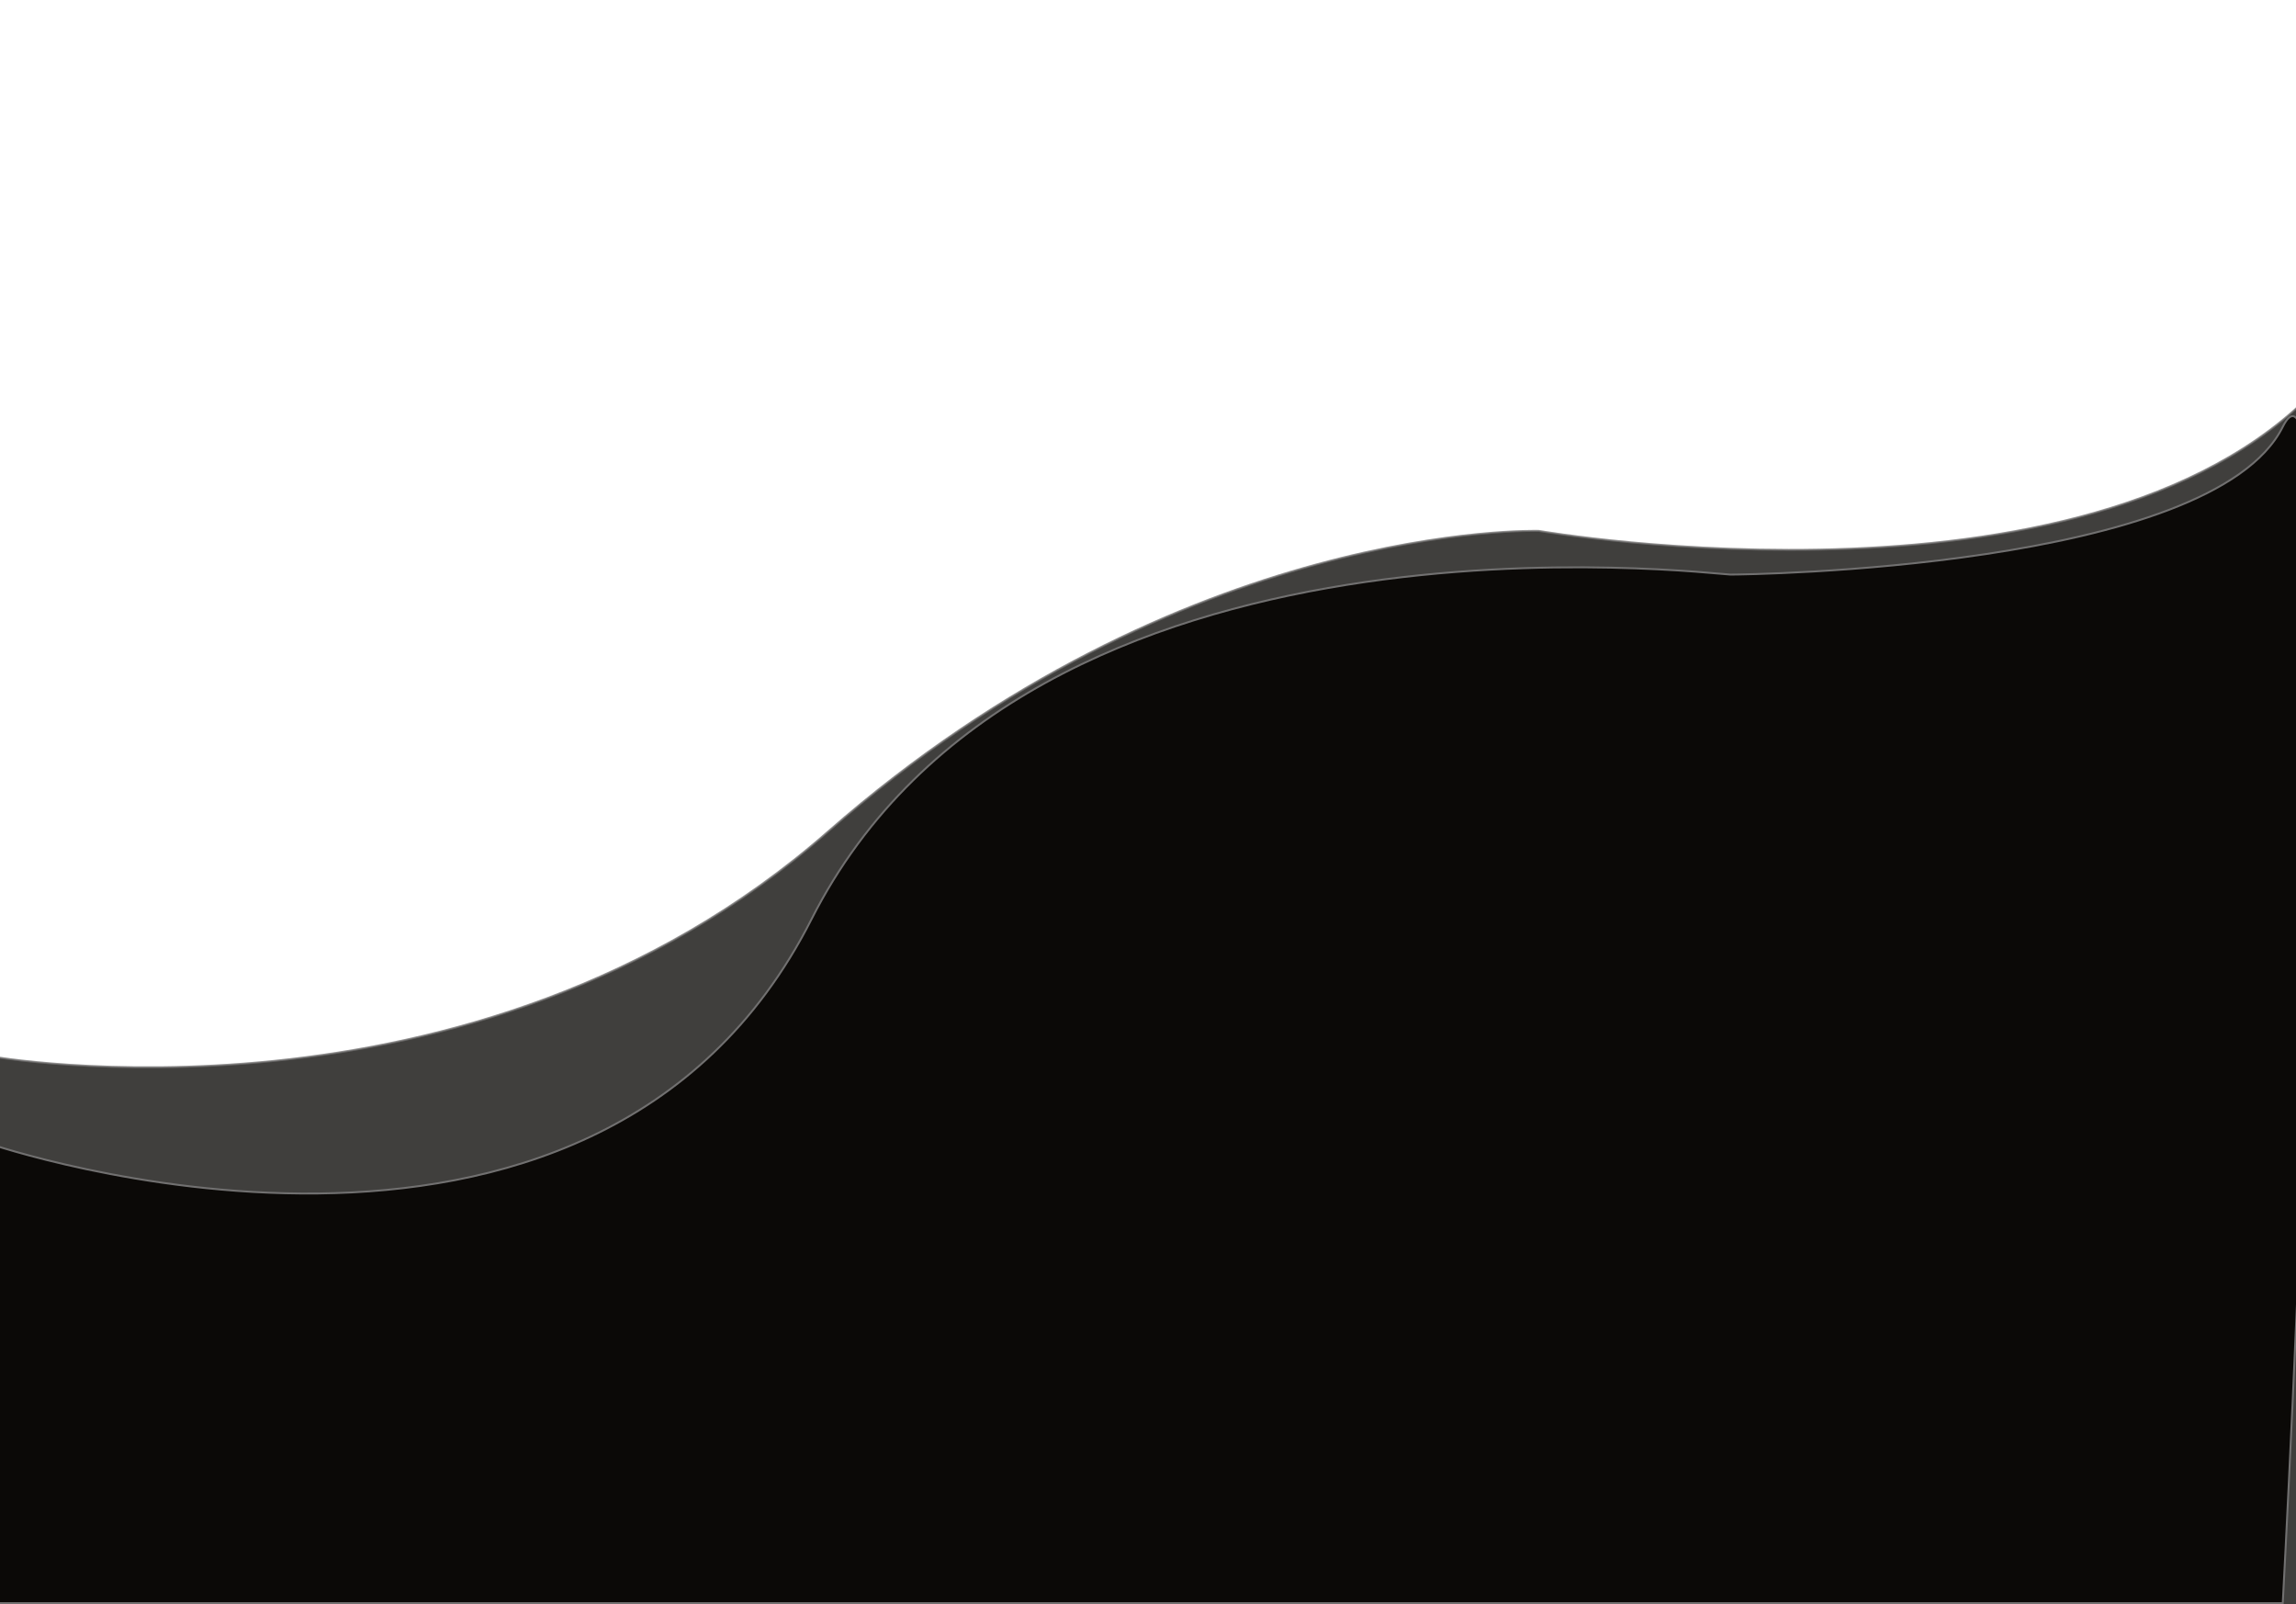 <svg id="Calque_1" data-name="Calque 1" xmlns="http://www.w3.org/2000/svg" viewBox="0 0 1194 834"><defs><style>.cls-1,.cls-2{fill:#0b0907;stroke:#717070;}.cls-1{opacity:0.78;}</style></defs><g id="Groupe_65" data-name="Groupe 65"><path id="Tracé_3" data-name="Tracé 3" class="cls-1" d="M-5.78,549s251.43,45.51,436.3-116.61S800.28,276,800.28,276s295.8,51.2,409.57-79.63,28.44,674.08,28.44,674.08H-30.24Z"/><path id="Tracé_2" data-name="Tracé 2" class="cls-2" d="M-5.78,594.51S308.22,702.59,422,477.9s469.3-179.19,477.84-179.19,250.29-2.85,287.27-76.8,0,611.52,0,611.52H-5.78Z"/></g></svg>